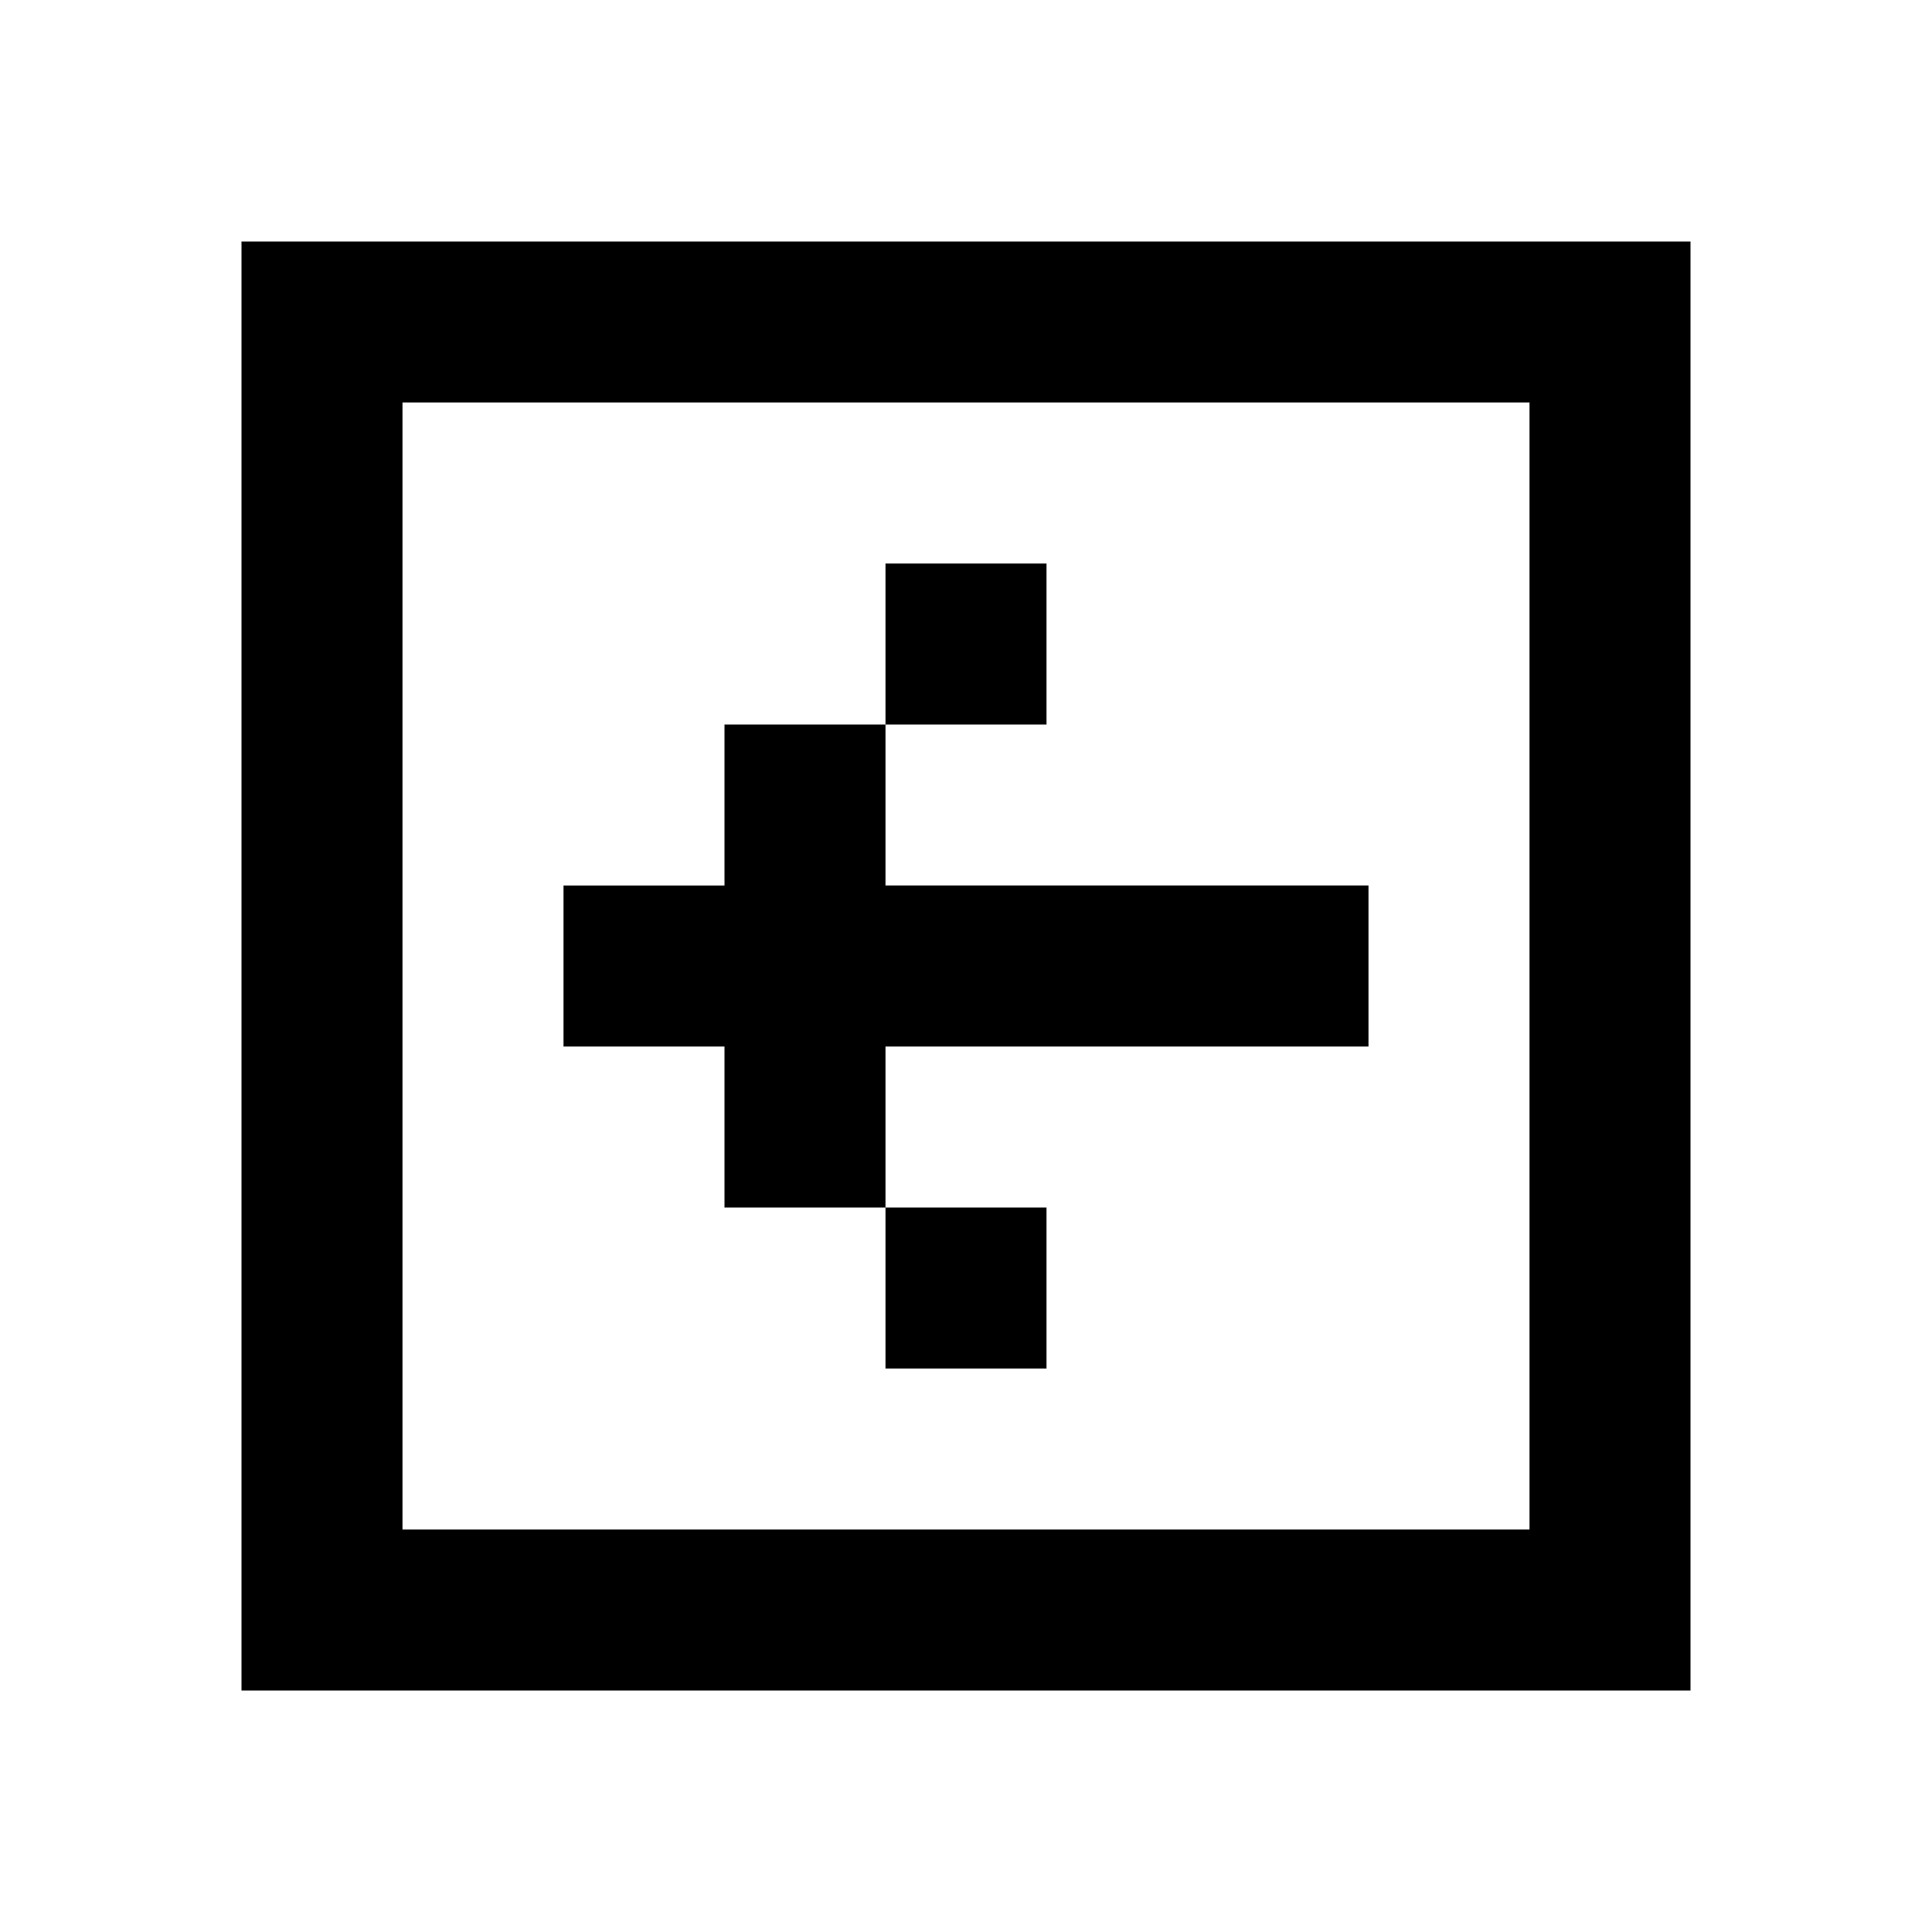 <svg xmlns="http://www.w3.org/2000/svg" fill="none" viewBox="0 0 24 24"><path d="M21 3v18H3V3h18zM5 19h14V5H5v14zm12-8v2h-6v2H9v-2H7v-2h2V9h2v2h6zm-4-2h-2V7h2v2zm0 8v-2h-2v2h2z" fill="currentColor"/></svg>